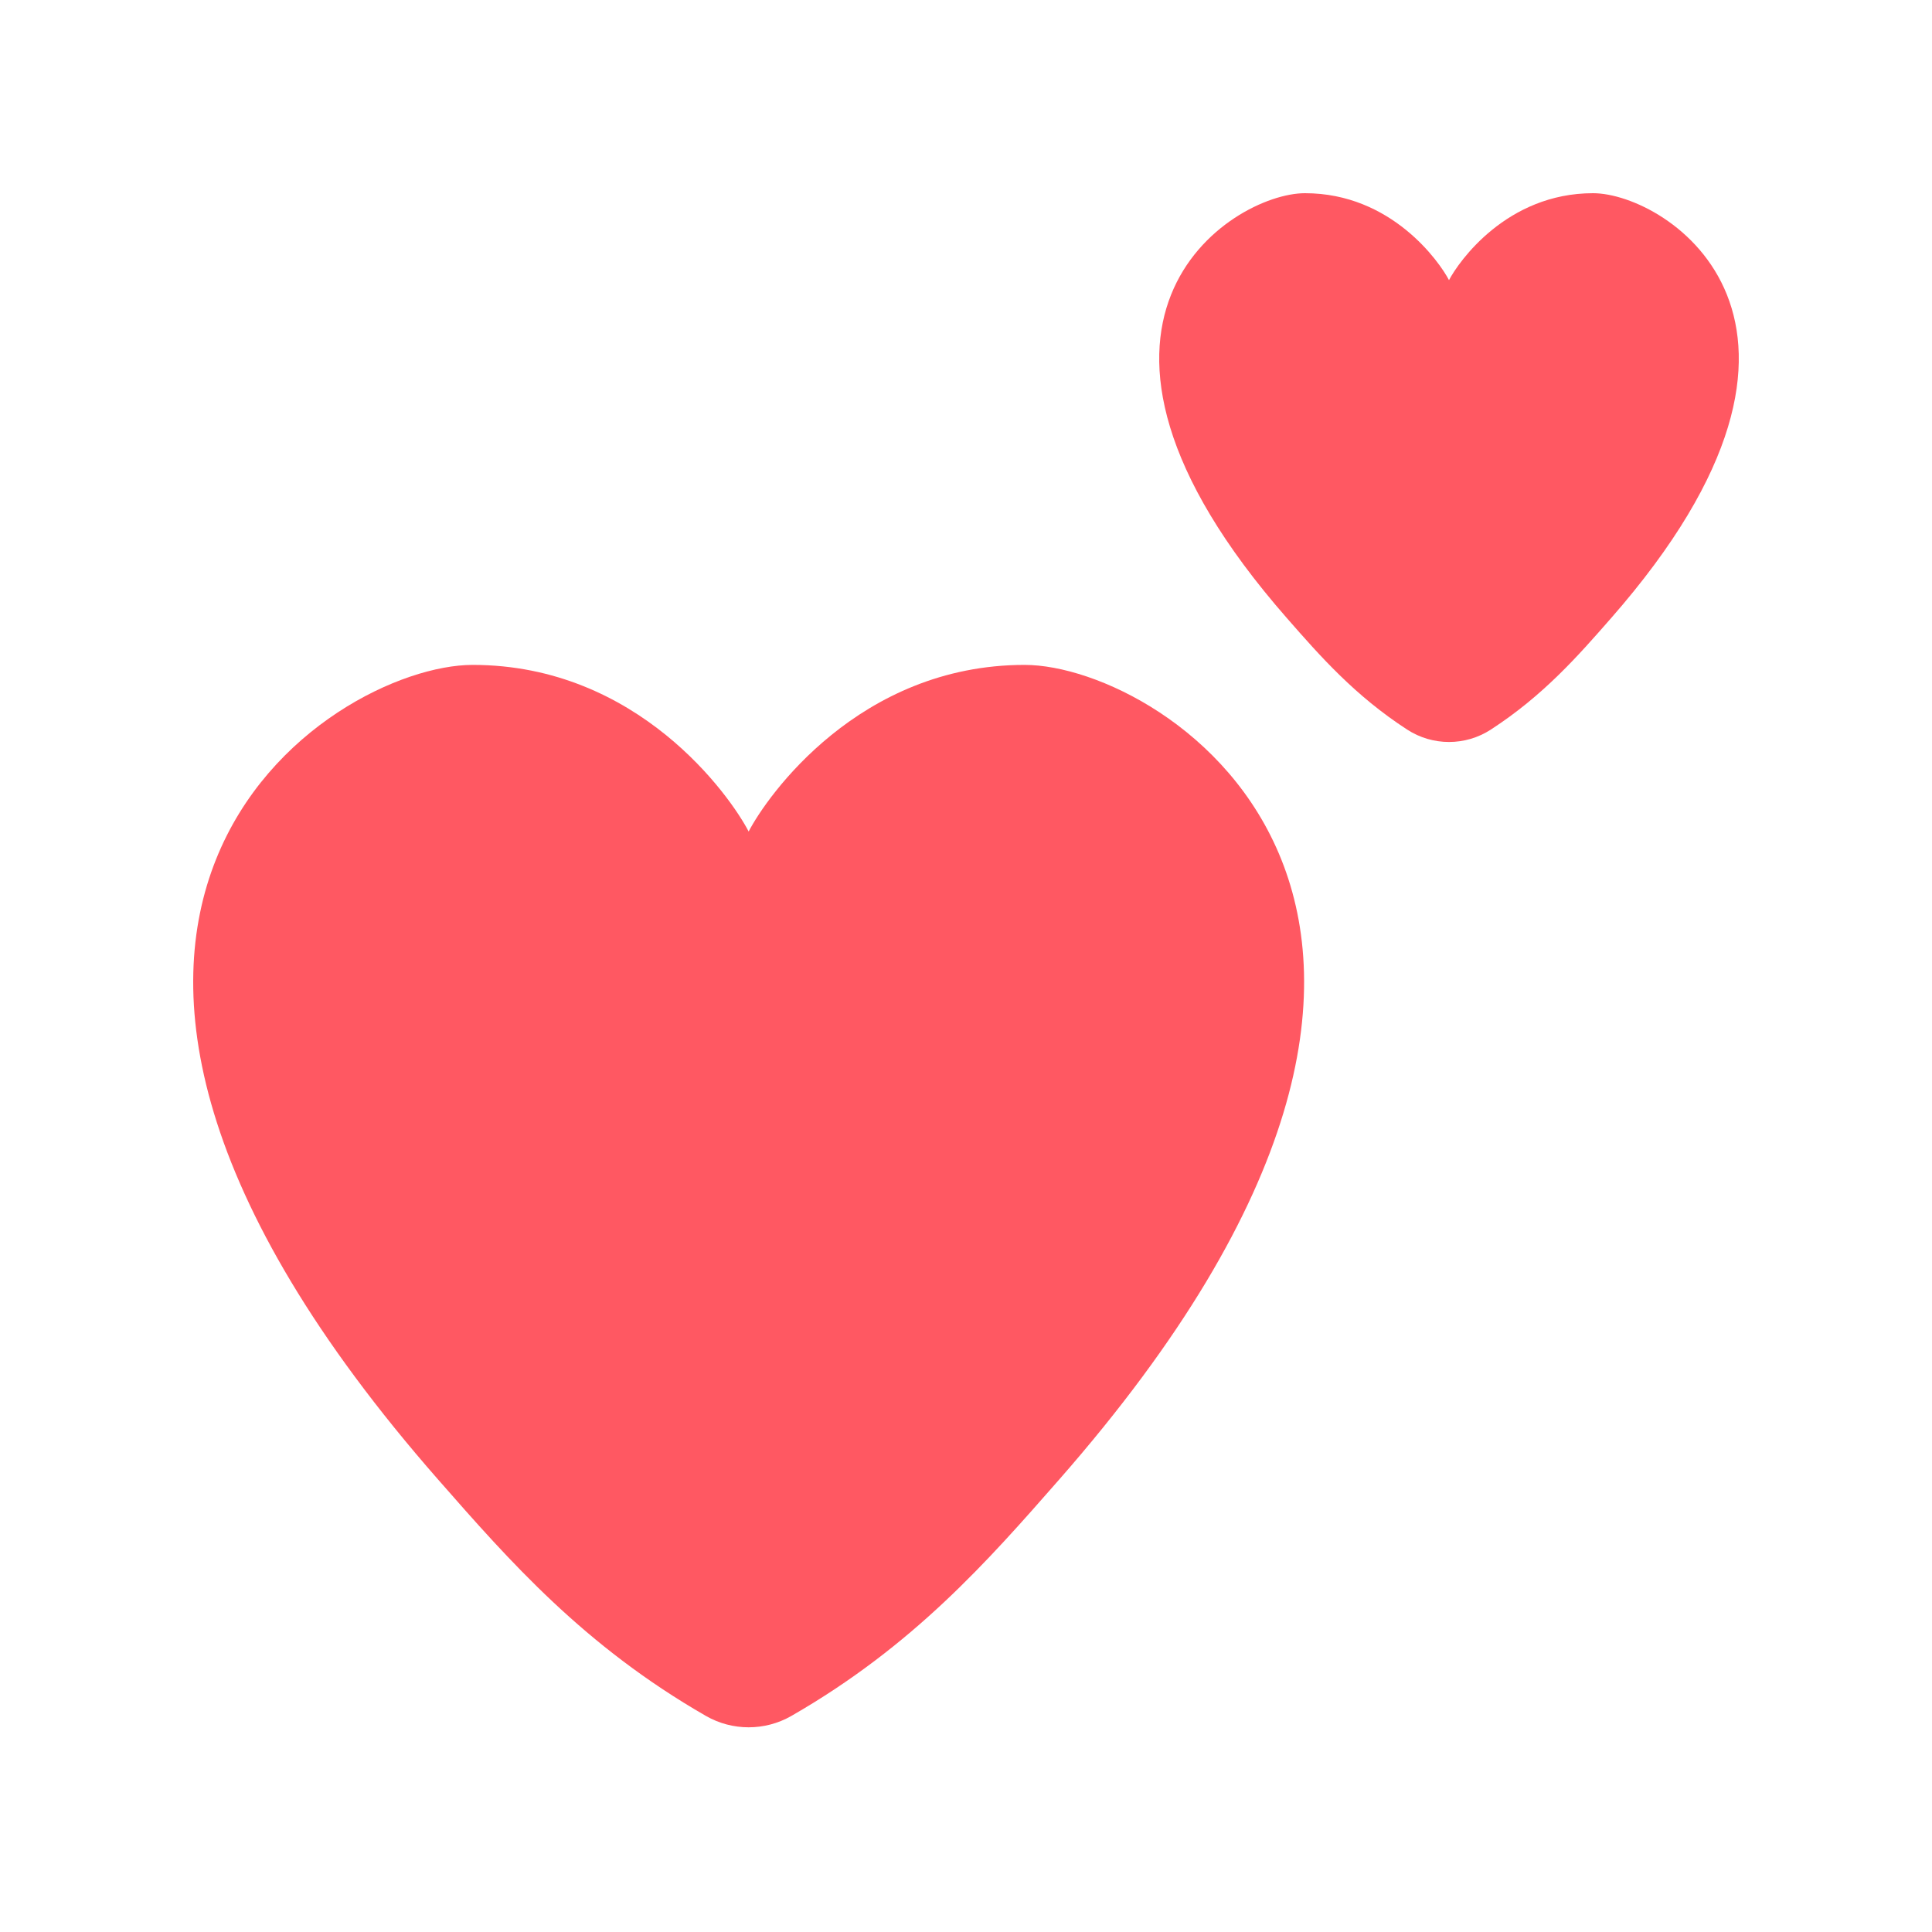 <svg width="20" height="20" viewBox="0 0 20 20" fill="none" xmlns="http://www.w3.org/2000/svg">
<g id="Icon_couple_anni">
<g id="Vector">
<path d="M4.893 6.883C6.607 6.883 7.561 8.243 7.75 8.608C7.939 8.243 8.893 6.883 10.607 6.883C12.074 6.883 16.109 9.449 10.964 15.317C10.225 16.16 9.455 17.038 8.191 17.764C7.918 17.92 7.582 17.92 7.309 17.764C6.045 17.038 5.275 16.16 4.536 15.317C-0.609 9.449 3.426 6.883 4.893 6.883Z" fill="#FF5862"/>
<path d="M13.509 2C14.404 2 14.901 2.71 15 2.9C15.099 2.71 15.596 2 16.491 2C17.256 2 19.361 3.338 16.677 6.4C16.333 6.793 15.976 7.2 15.434 7.552C15.17 7.724 14.83 7.724 14.566 7.552C14.024 7.2 13.667 6.793 13.323 6.4C10.639 3.338 12.744 2 13.509 2Z" fill="#FF5862"/>
</g>
</g>
</svg>

